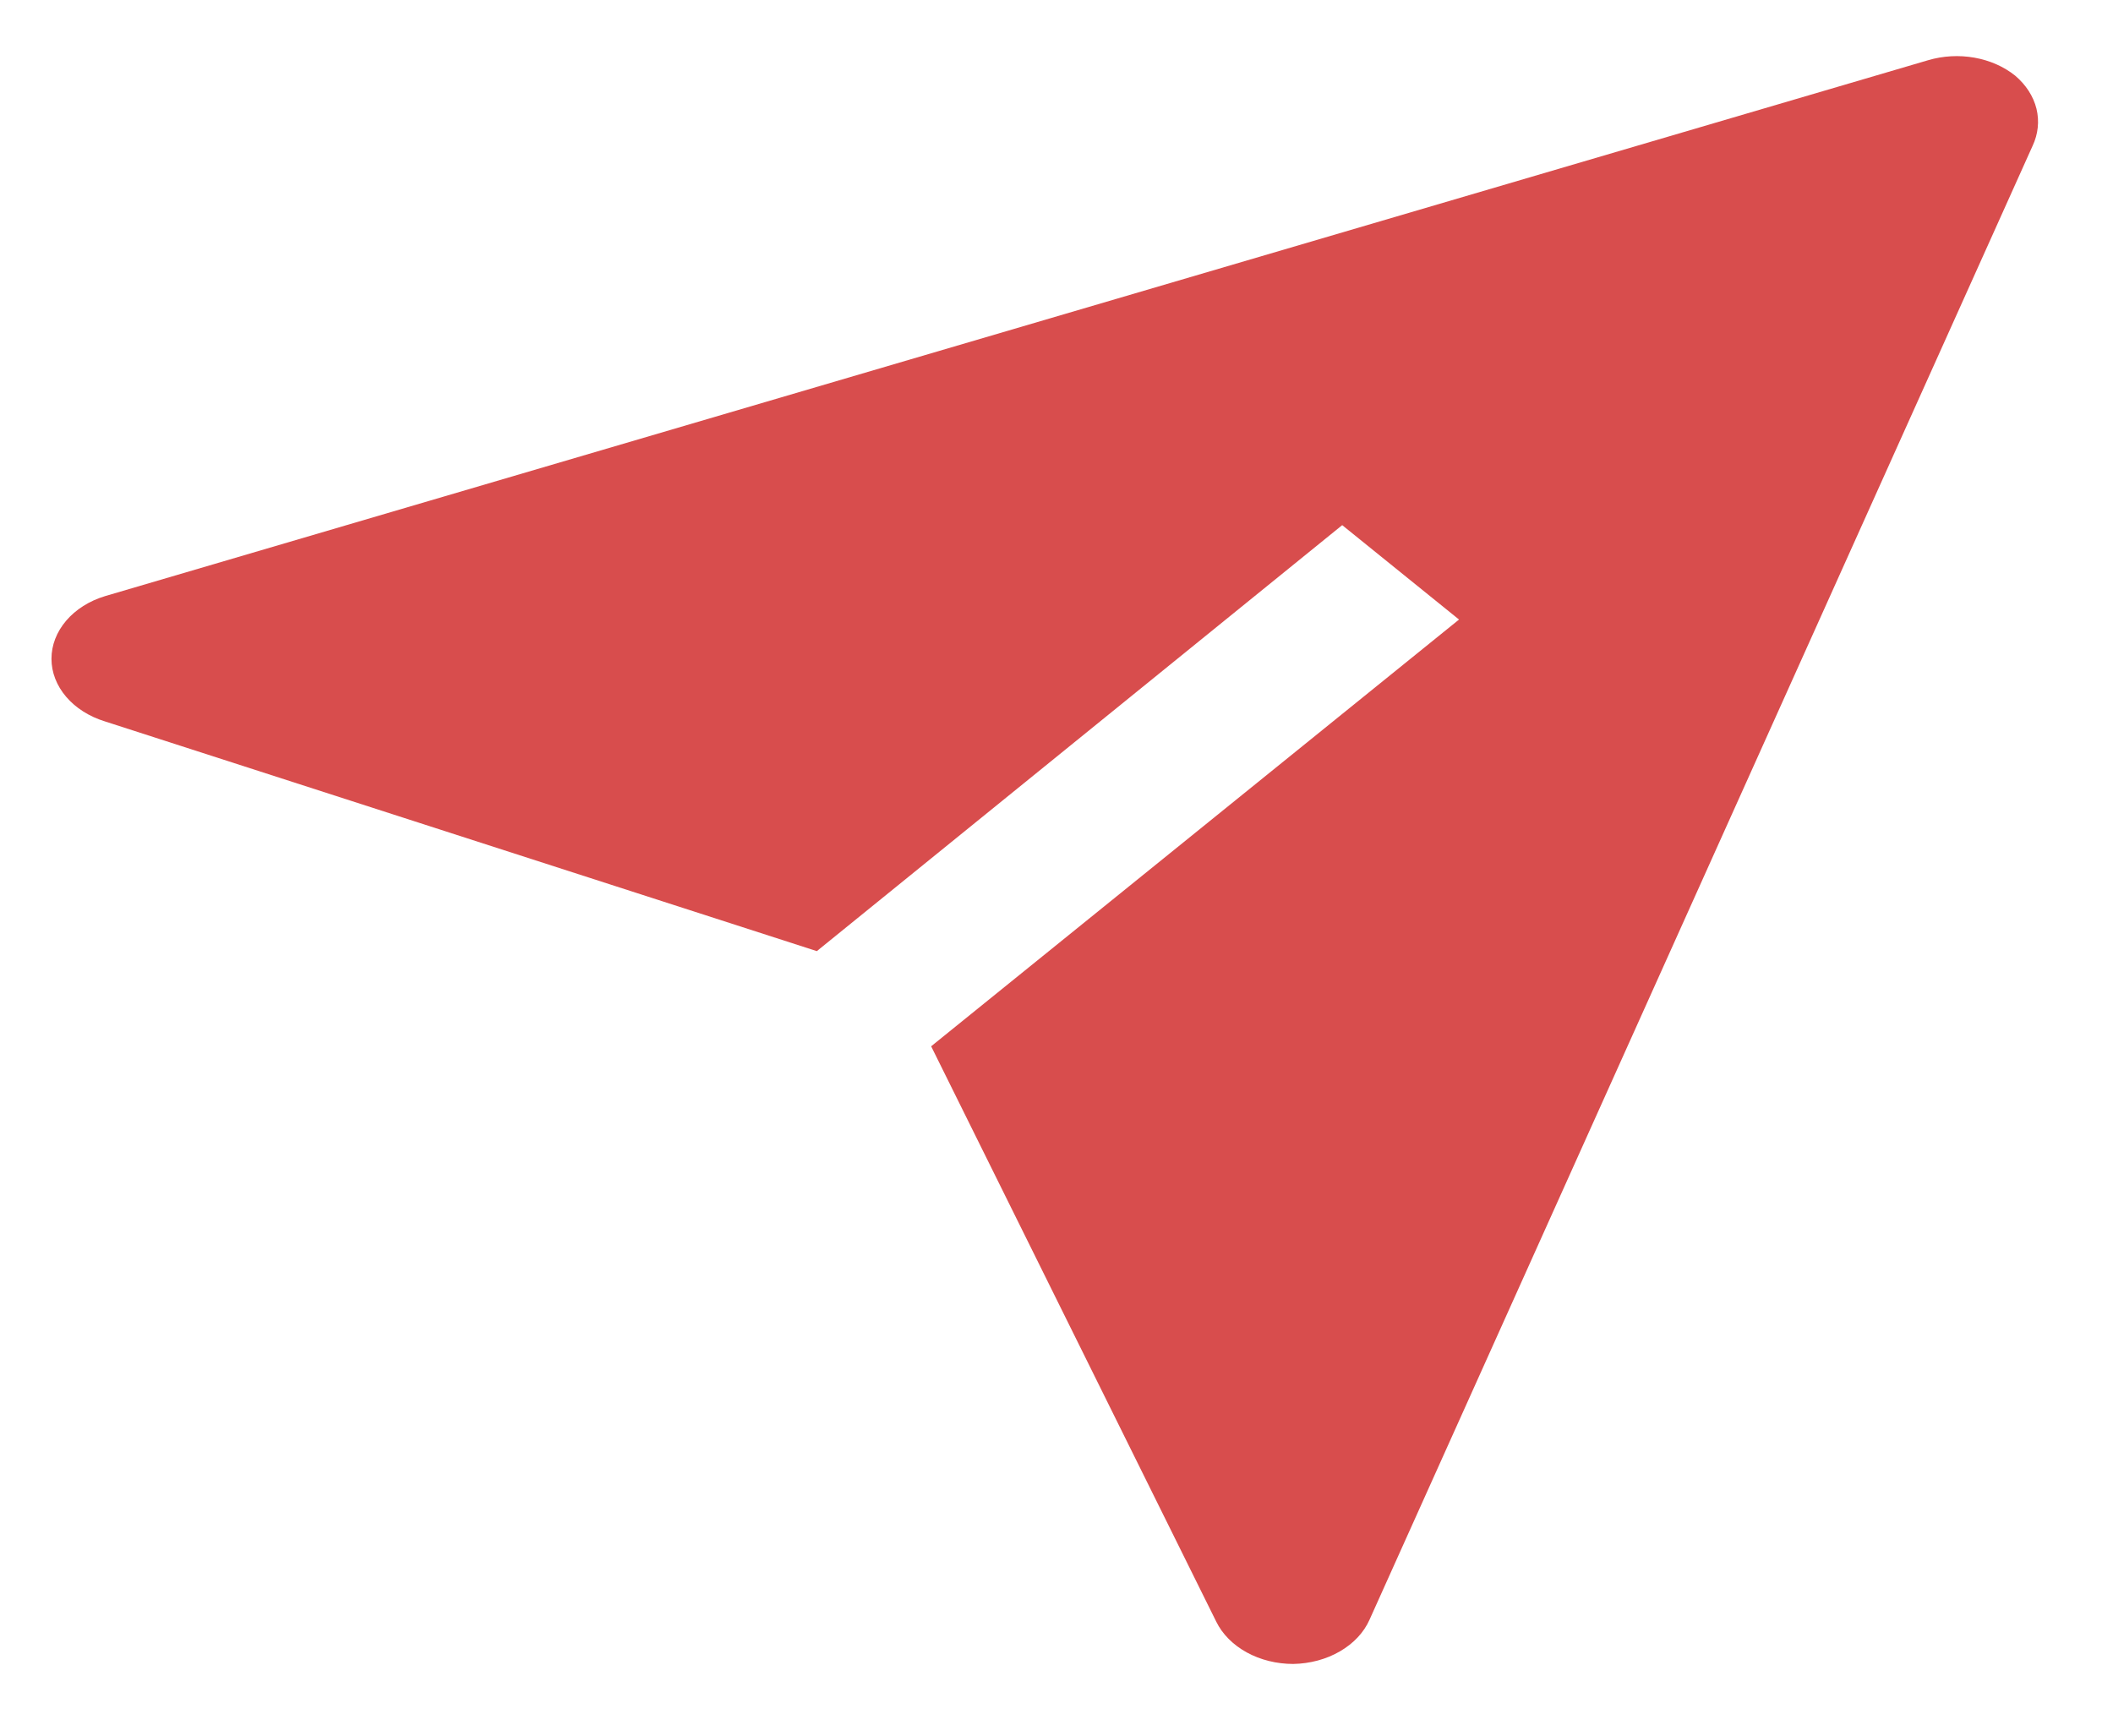 <svg width="28" height="23" viewBox="0 0 28 23" fill="none" xmlns="http://www.w3.org/2000/svg">
<path d="M26.703 1.002C26.555 0.883 26.367 0.8 26.163 0.764C25.959 0.728 25.746 0.74 25.55 0.798L1.391 7.9C1.183 7.963 1.003 8.077 0.877 8.225C0.75 8.374 0.682 8.549 0.682 8.73C0.682 8.91 0.75 9.086 0.877 9.234C1.003 9.382 1.183 9.496 1.391 9.56L10.824 12.604L17.786 6.959L19.334 8.21L12.339 13.865L16.117 21.49C16.198 21.655 16.339 21.797 16.521 21.897C16.703 21.997 16.918 22.05 17.138 22.05C17.36 22.046 17.576 21.988 17.756 21.883C17.936 21.779 18.073 21.633 18.148 21.464L26.934 1.934C27.008 1.777 27.026 1.606 26.986 1.441C26.945 1.276 26.847 1.124 26.703 1.002Z" fill="#D84D4D"/>
</svg>
